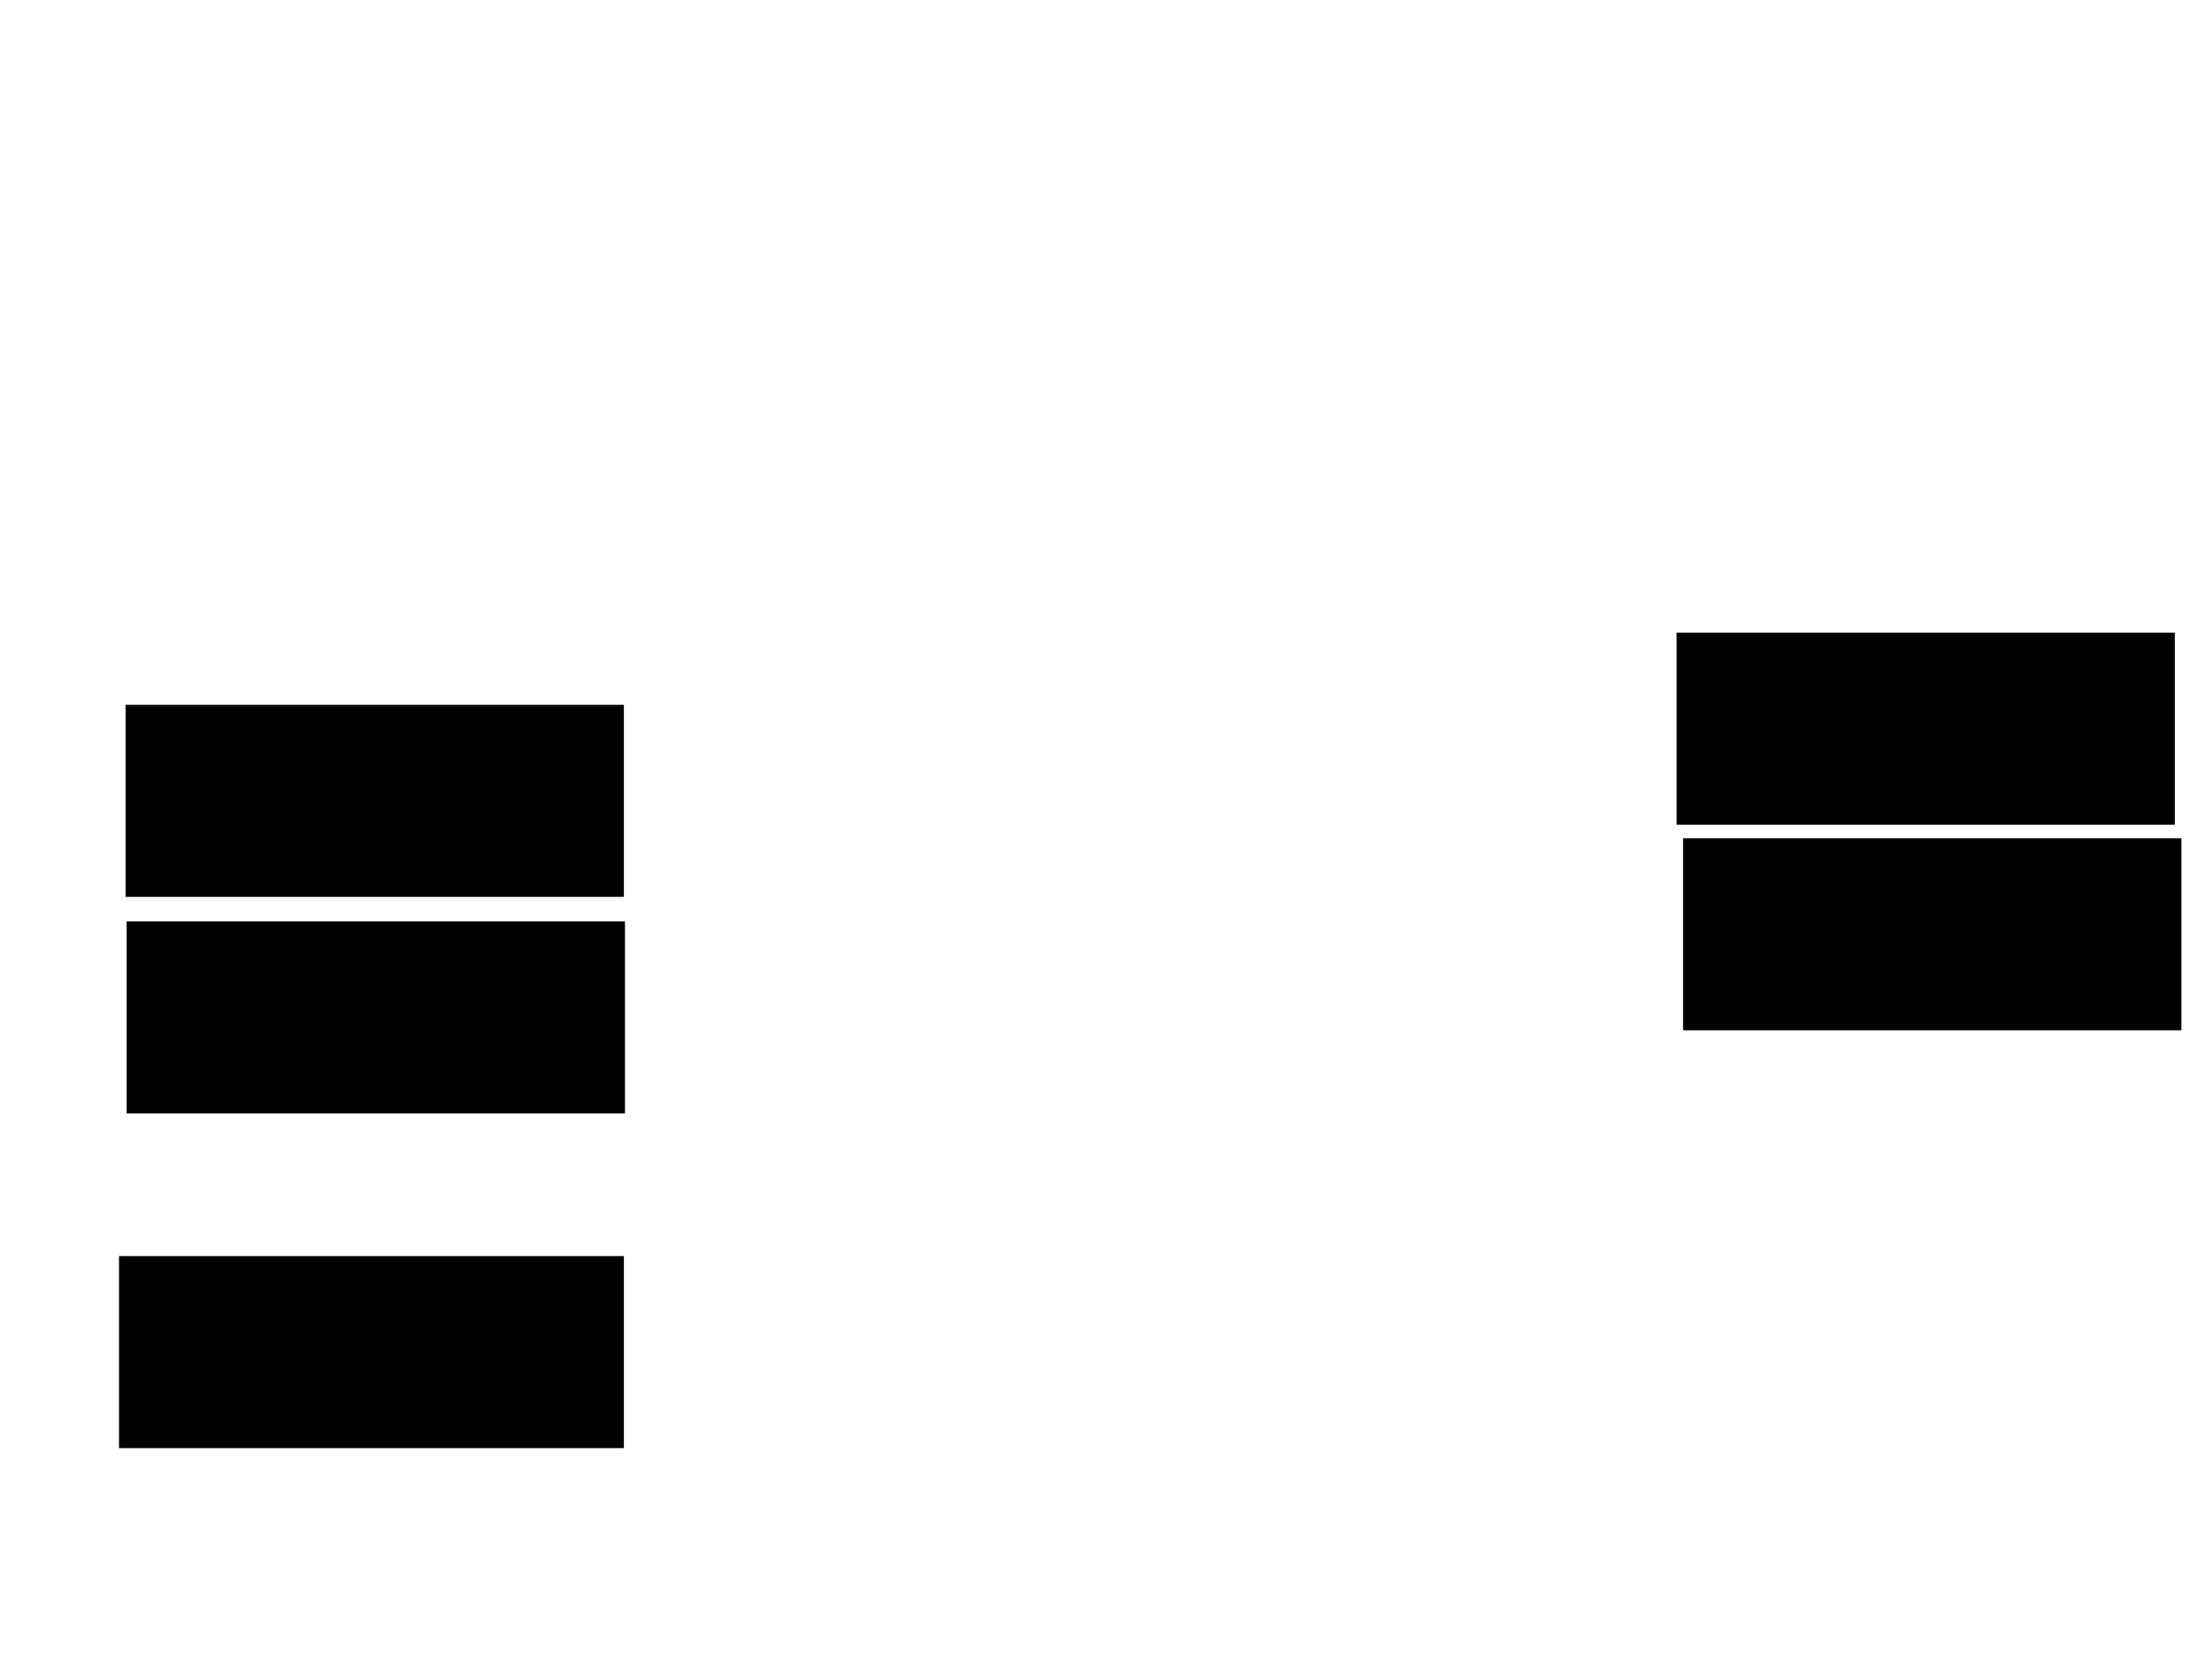 <svg xmlns="http://www.w3.org/2000/svg" width="1280" height="960">
 <!-- Created with Image Occlusion Enhanced -->
 <g>
  <title>Labels</title>
 </g>
 <g>
  <title>Masks</title>
  <rect stroke="#000000" id="c09fa1ad8cf44466ac38122f81888a7c-ao-1" height="110.127" width="287.342" y="533.671" x="73.797" fill="#0"/>
  
  <rect id="c09fa1ad8cf44466ac38122f81888a7c-ao-3" stroke="#000000" height="110.127" width="287.342" y="366.582" x="970.633" fill="#0"/>
  <rect id="c09fa1ad8cf44466ac38122f81888a7c-ao-4" stroke="#000000" height="110.127" width="287.342" y="485.57" x="974.43" fill="#0"/>
  <rect stroke="#000000" id="c09fa1ad8cf44466ac38122f81888a7c-ao-5" height="110.127" width="291.139" y="727.342" x="69.367" fill="#0"/>
  <rect id="c09fa1ad8cf44466ac38122f81888a7c-ao-6" stroke="#000000" height="110.127" width="287.342" y="408.354" x="73.165" fill="#0"/>
 </g>
</svg>